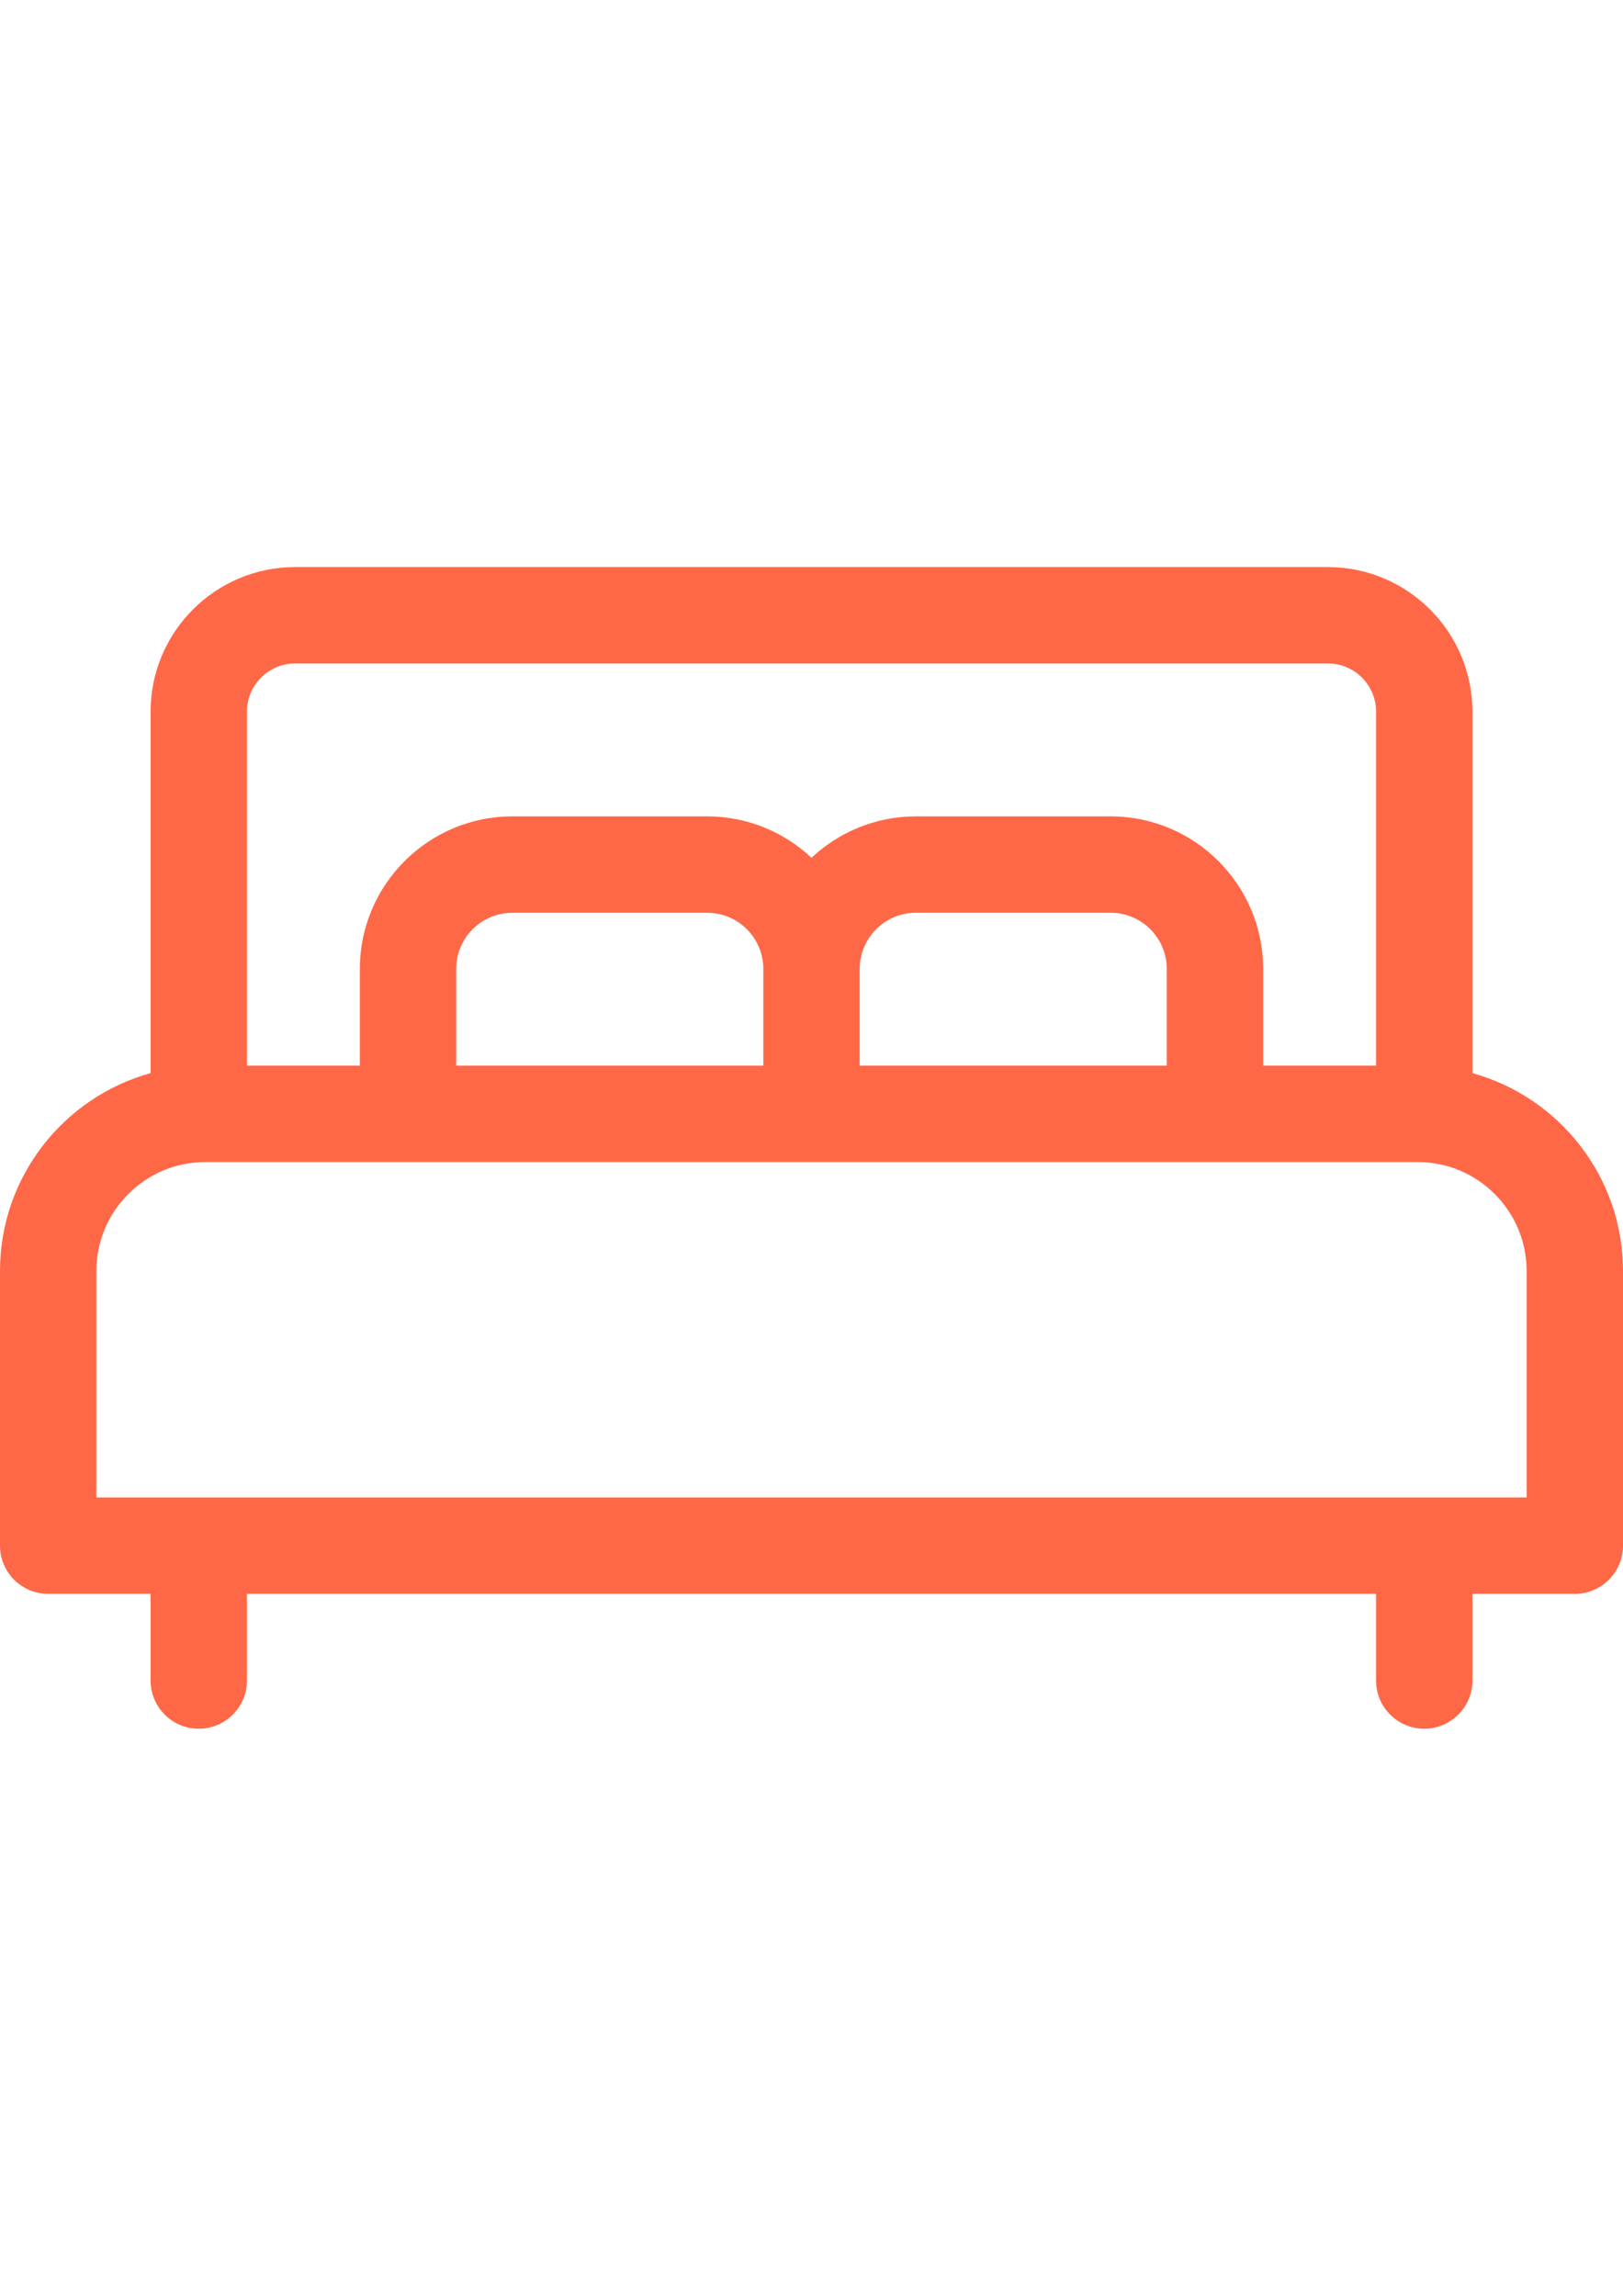 <?xml version="1.0" encoding="utf-8"?>
<!-- Generator: Adobe Illustrator 16.0.3, SVG Export Plug-In . SVG Version: 6.00 Build 0)  -->
<!DOCTYPE svg PUBLIC "-//W3C//DTD SVG 1.1//EN" "http://www.w3.org/Graphics/SVG/1.1/DTD/svg11.dtd">
<svg version="1.1" id="Capa_1" xmlns="http://www.w3.org/2000/svg" xmlns:xlink="http://www.w3.org/1999/xlink" x="0px" y="0px"
	 width="595.279px" height="841.891px" viewBox="0 0 595.279 841.891" enable-background="new 0 0 595.279 841.891"
	 xml:space="preserve">
<g>
	<g>
		<path fill="#FF6847" d="M540.049,393.521V260.957c0-29.226-23.777-53.003-53.003-53.003H108.234
			c-29.226,0-53.003,23.778-53.003,53.003v132.564C23.425,402.325,0,431.508,0,466.076v100.725c0,9.759,7.913,17.672,17.672,17.672
			h37.559v31.792c0,9.759,7.913,17.672,17.673,17.672c9.759,0,17.672-7.913,17.672-17.672v-31.792h414.129v31.792
			c0,9.759,7.913,17.672,17.673,17.672c9.759,0,17.672-7.913,17.672-17.672v-31.792h37.559c9.76,0,17.672-7.913,17.672-17.672
			V466.076C595.28,431.508,571.854,402.325,540.049,393.521z M90.575,260.957c0-9.736,7.923-17.659,17.658-17.659h378.813
			c9.736,0,17.658,7.922,17.658,17.659v129.829h-41.408v-35.474c0-30.847-25.095-55.941-55.94-55.941H335.91
			c-14.794,0-28.256,5.782-38.27,15.194c-10.014-9.411-23.475-15.194-38.269-15.194h-71.446c-30.847,0-55.941,25.096-55.941,55.941
			v35.474H90.575V260.957z M427.952,355.312v35.474h-112.64v-35.474c0-11.358,9.24-20.597,20.596-20.597h71.446
			C418.713,334.715,427.952,343.955,427.952,355.312z M279.967,355.312v35.474H167.326v-35.474c0-11.358,9.24-20.597,20.596-20.597
			h71.447C270.727,334.715,279.967,343.955,279.967,355.312z M559.935,549.128H35.345v-83.052c0-22.025,17.919-39.945,39.945-39.945
			H519.99c22.025,0,39.945,17.919,39.945,39.945V549.128z"/>
	</g>
</g>
</svg>
